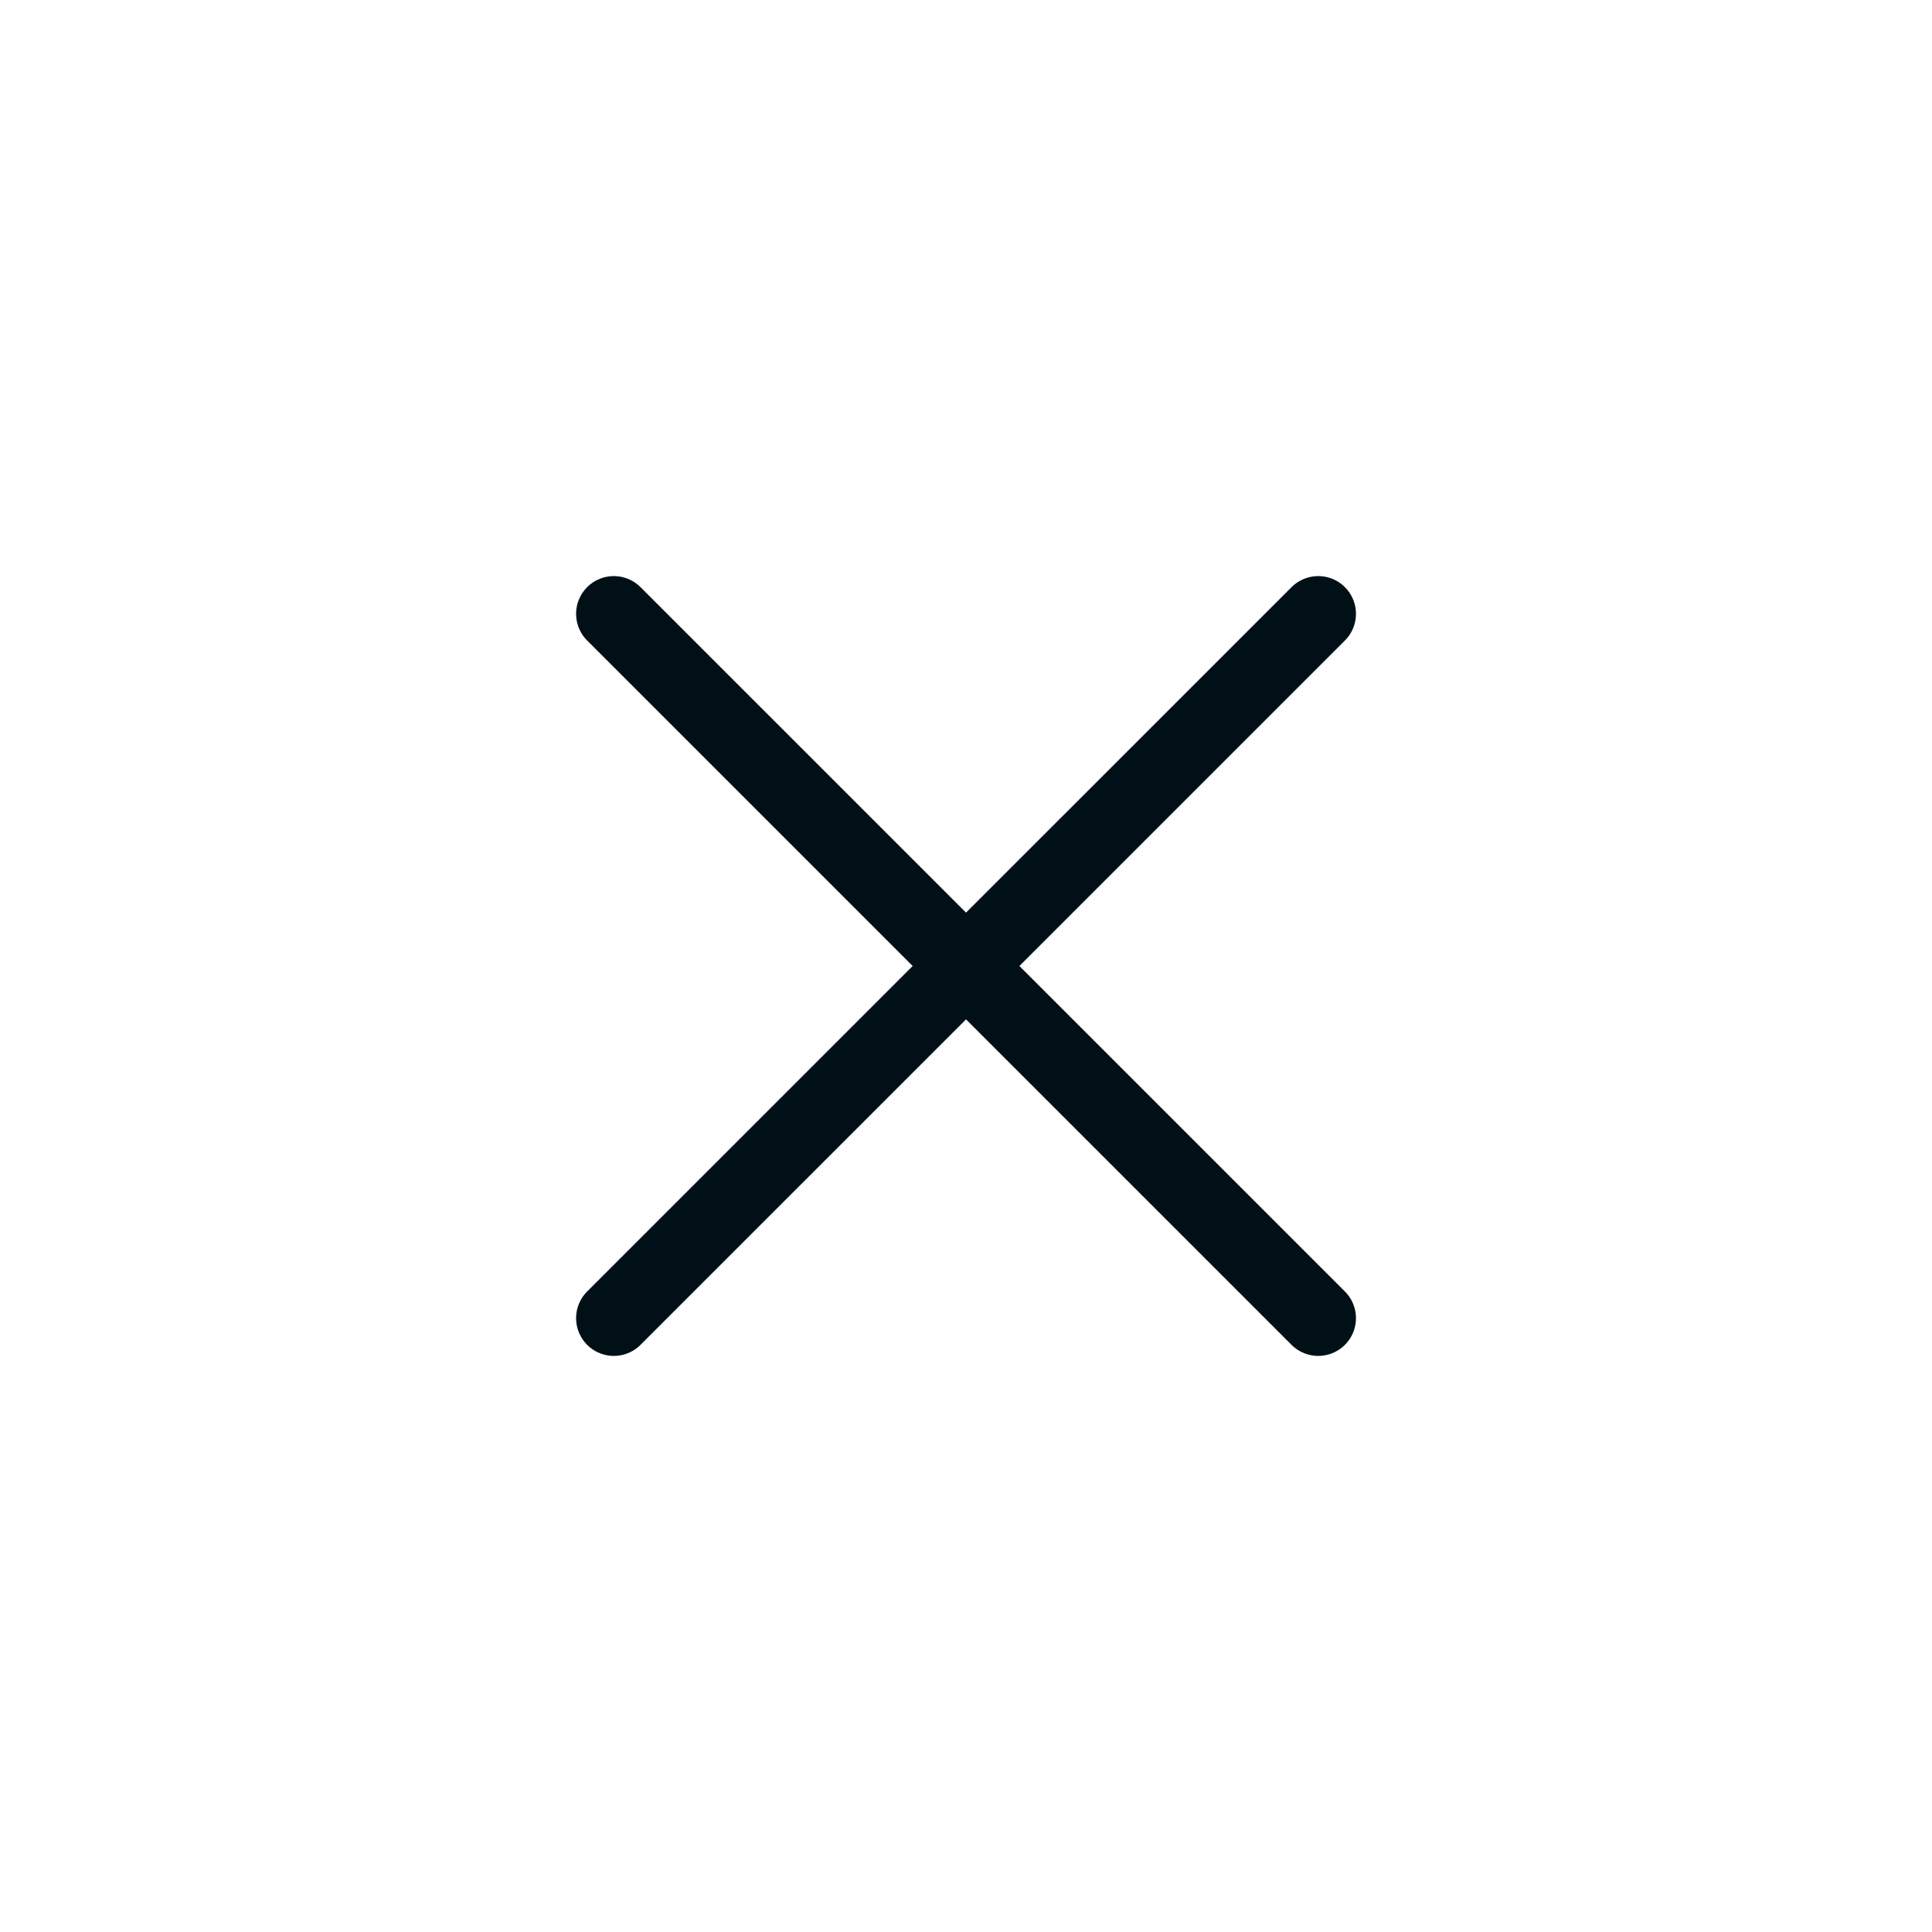 <svg width="32" height="32" viewBox="0 0 32 32" fill="none" xmlns="http://www.w3.org/2000/svg">
<path d="M21.834 10.167L10.167 21.833M10.167 10.167L21.834 21.833" stroke="#001016" stroke-width="1.25" stroke-linecap="round" stroke-linejoin="round"/>
</svg>
